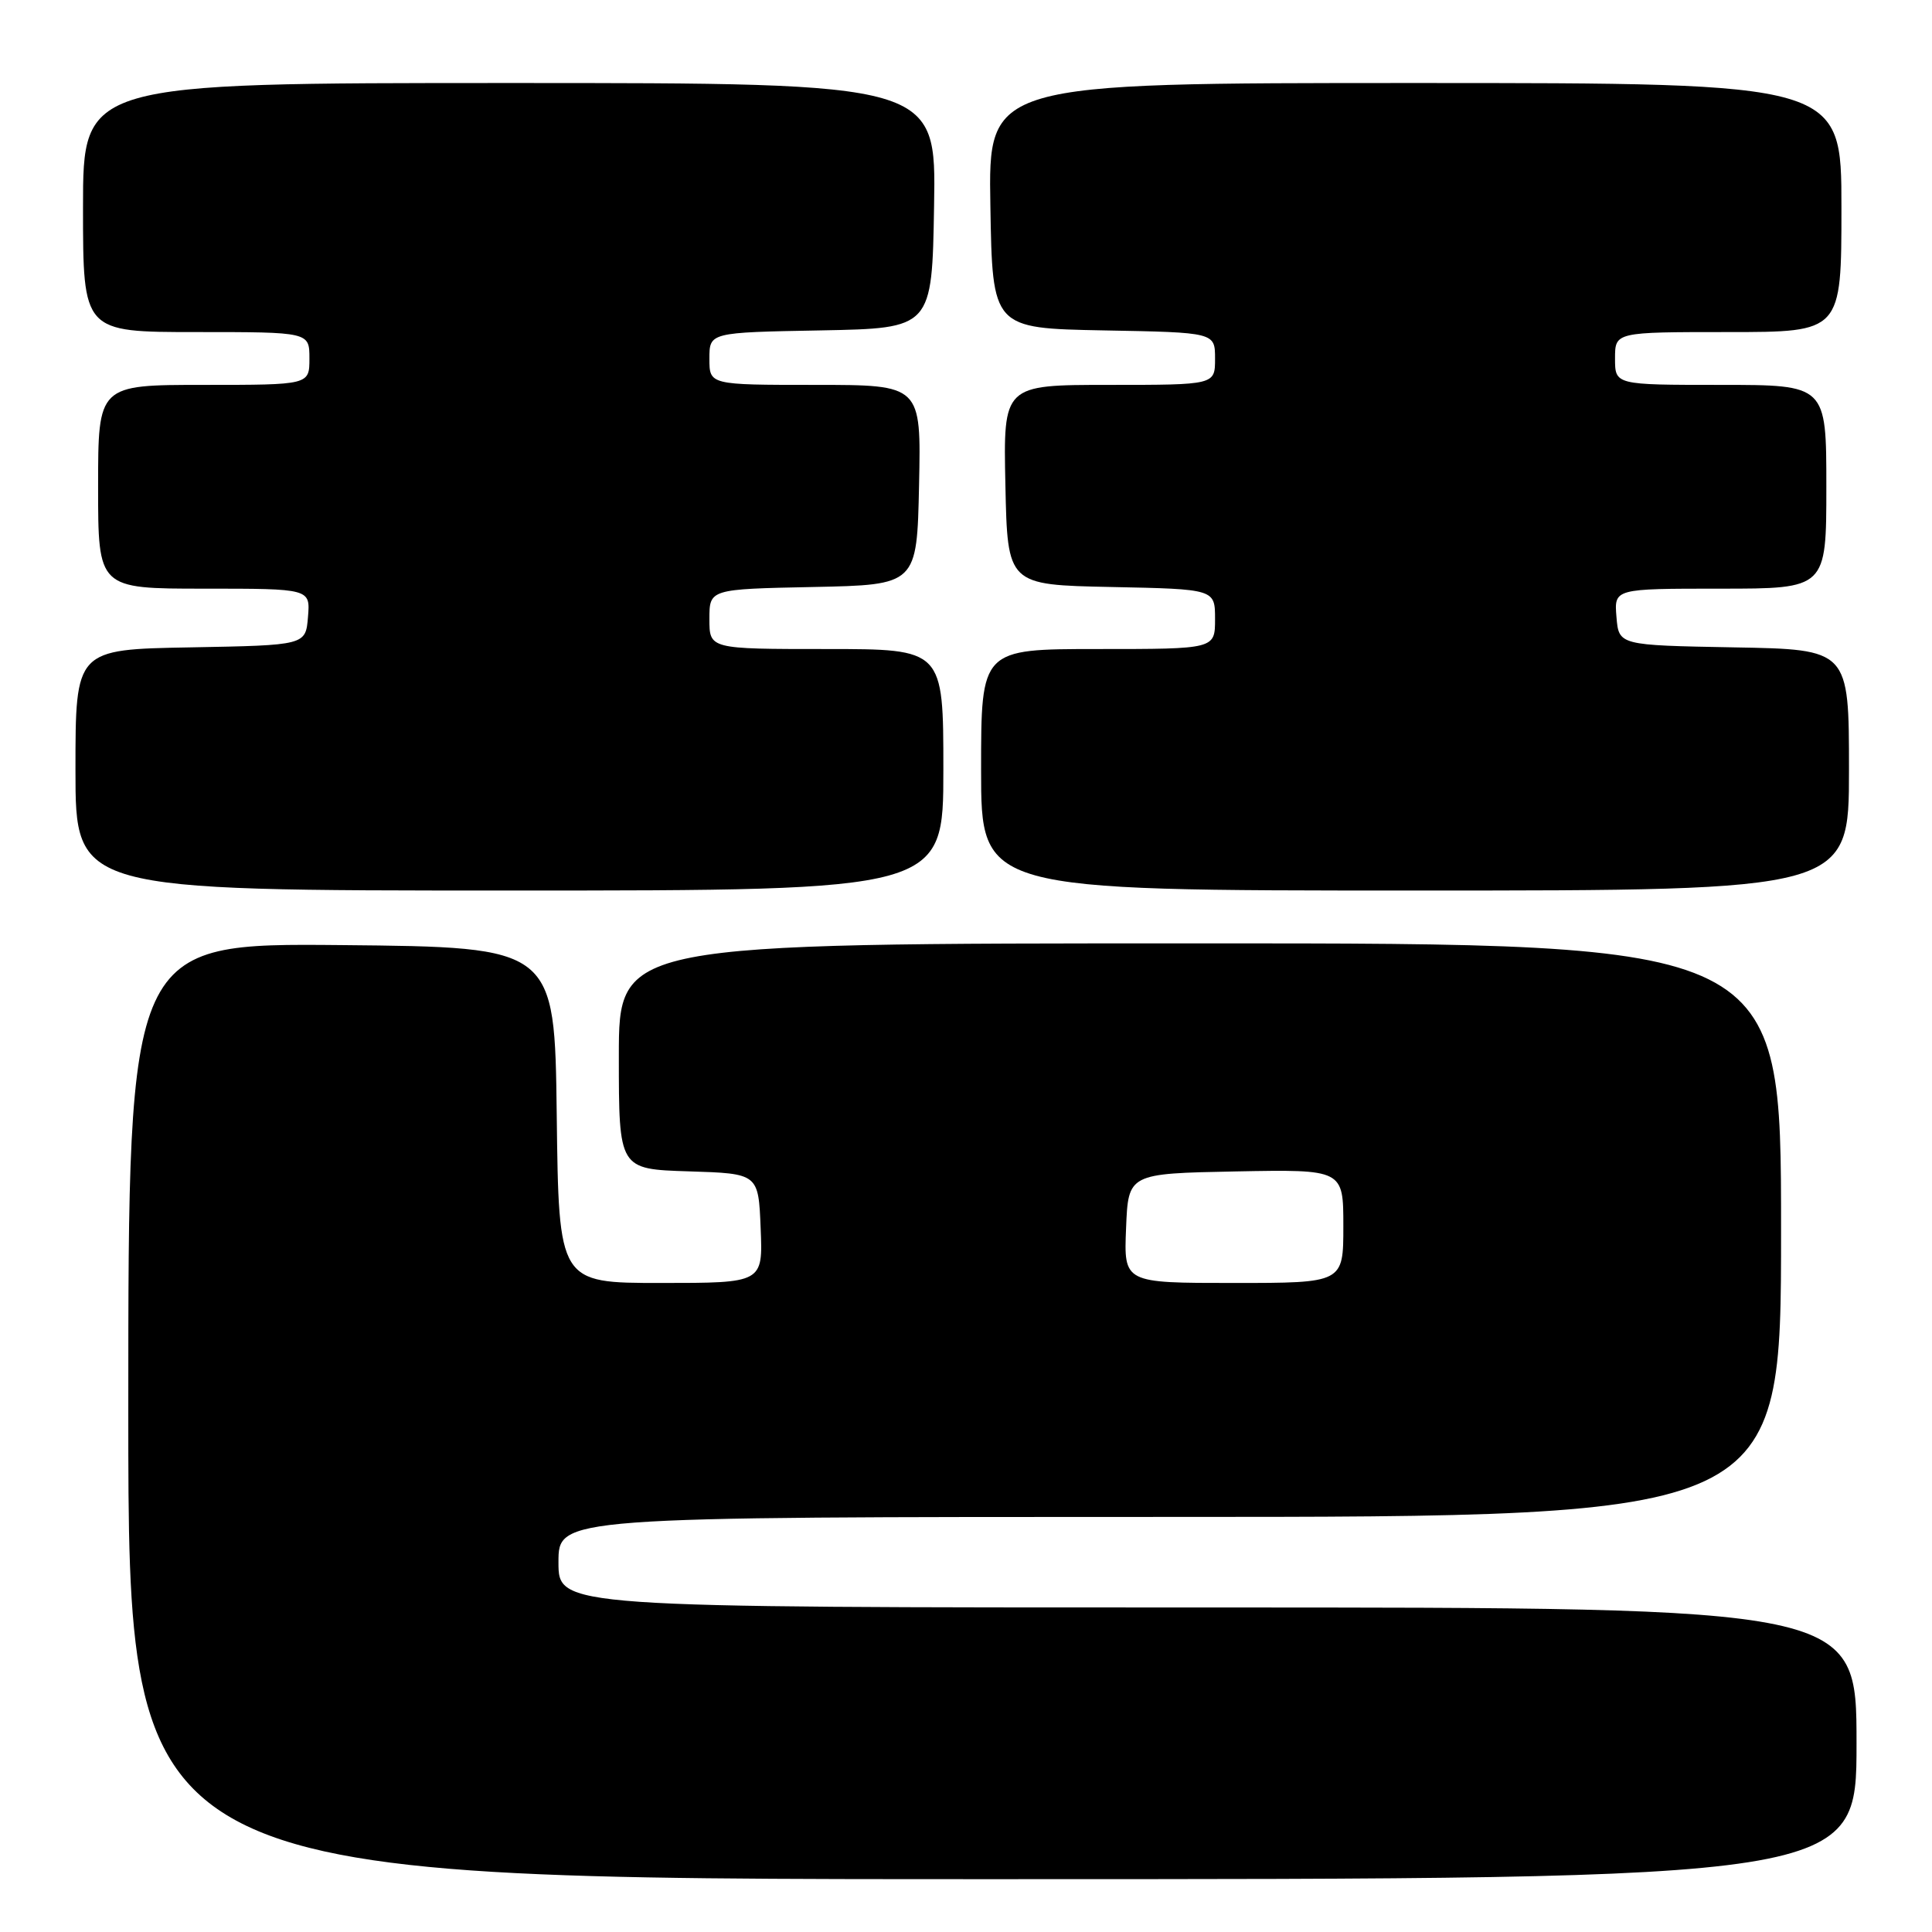 <?xml version="1.0" encoding="UTF-8" standalone="no"?>
<!DOCTYPE svg PUBLIC "-//W3C//DTD SVG 1.1//EN" "http://www.w3.org/Graphics/SVG/1.1/DTD/svg11.dtd" >
<svg xmlns="http://www.w3.org/2000/svg" xmlns:xlink="http://www.w3.org/1999/xlink" version="1.1" viewBox="0 0 256 256">
 <g >
 <path fill="currentColor"
d=" M 246.00 231.00 C 246.00 213.00 246.00 213.00 160.00 213.00 C 74.00 213.00 74.00 213.00 74.00 207.00 C 74.00 201.00 74.00 201.00 155.00 201.00 C 236.00 201.00 236.00 201.00 236.00 163.00 C 236.00 125.00 236.00 125.00 159.00 125.00 C 82.00 125.00 82.00 125.00 82.00 139.96 C 82.00 154.92 82.00 154.92 91.25 155.21 C 100.50 155.50 100.50 155.50 100.79 162.75 C 101.09 170.00 101.09 170.00 87.56 170.00 C 74.04 170.00 74.04 170.00 73.77 147.75 C 73.50 125.50 73.50 125.50 45.25 125.23 C 17.00 124.97 17.00 124.97 17.00 186.98 C 17.00 249.00 17.00 249.00 131.50 249.00 C 246.00 249.00 246.00 249.00 246.00 231.00 Z  M 125.00 102.00 C 125.00 86.00 125.00 86.00 109.50 86.00 C 94.00 86.00 94.00 86.00 94.00 82.03 C 94.00 78.06 94.00 78.06 107.75 77.78 C 121.50 77.50 121.50 77.50 121.78 64.25 C 122.06 51.00 122.06 51.00 108.03 51.00 C 94.00 51.00 94.00 51.00 94.00 47.53 C 94.00 44.05 94.00 44.05 108.75 43.78 C 123.50 43.50 123.50 43.50 123.77 27.25 C 124.05 11.00 124.05 11.00 67.52 11.00 C 11.00 11.00 11.00 11.00 11.00 27.50 C 11.00 44.00 11.00 44.00 26.00 44.00 C 41.00 44.00 41.00 44.00 41.00 47.50 C 41.00 51.00 41.00 51.00 27.00 51.00 C 13.00 51.00 13.00 51.00 13.00 64.50 C 13.00 78.00 13.00 78.00 27.06 78.00 C 41.12 78.00 41.12 78.00 40.81 81.75 C 40.50 85.50 40.50 85.50 25.25 85.78 C 10.00 86.05 10.00 86.05 10.00 102.03 C 10.00 118.00 10.00 118.00 67.50 118.00 C 125.00 118.00 125.00 118.00 125.00 102.00 Z  M 245.00 102.03 C 245.00 86.05 245.00 86.05 229.75 85.78 C 214.50 85.50 214.50 85.50 214.19 81.75 C 213.88 78.00 213.88 78.00 227.94 78.00 C 242.00 78.00 242.00 78.00 242.00 64.50 C 242.00 51.00 242.00 51.00 228.00 51.00 C 214.00 51.00 214.00 51.00 214.00 47.50 C 214.00 44.00 214.00 44.00 229.00 44.00 C 244.00 44.00 244.00 44.00 244.00 27.50 C 244.00 11.00 244.00 11.00 187.48 11.00 C 130.95 11.00 130.95 11.00 131.23 27.25 C 131.50 43.50 131.50 43.50 146.25 43.78 C 161.00 44.05 161.00 44.05 161.00 47.53 C 161.00 51.00 161.00 51.00 146.97 51.00 C 132.94 51.00 132.94 51.00 133.22 64.25 C 133.50 77.50 133.50 77.50 147.25 77.78 C 161.00 78.06 161.00 78.06 161.00 82.03 C 161.00 86.00 161.00 86.00 145.50 86.00 C 130.00 86.00 130.00 86.00 130.00 102.00 C 130.00 118.00 130.00 118.00 187.50 118.00 C 245.00 118.00 245.00 118.00 245.00 102.03 Z  M 149.21 162.75 C 149.50 155.50 149.50 155.50 163.75 155.22 C 178.00 154.95 178.00 154.95 178.00 162.47 C 178.00 170.00 178.00 170.00 163.46 170.00 C 148.91 170.00 148.91 170.00 149.21 162.75 Z "/>
</g>
</svg>